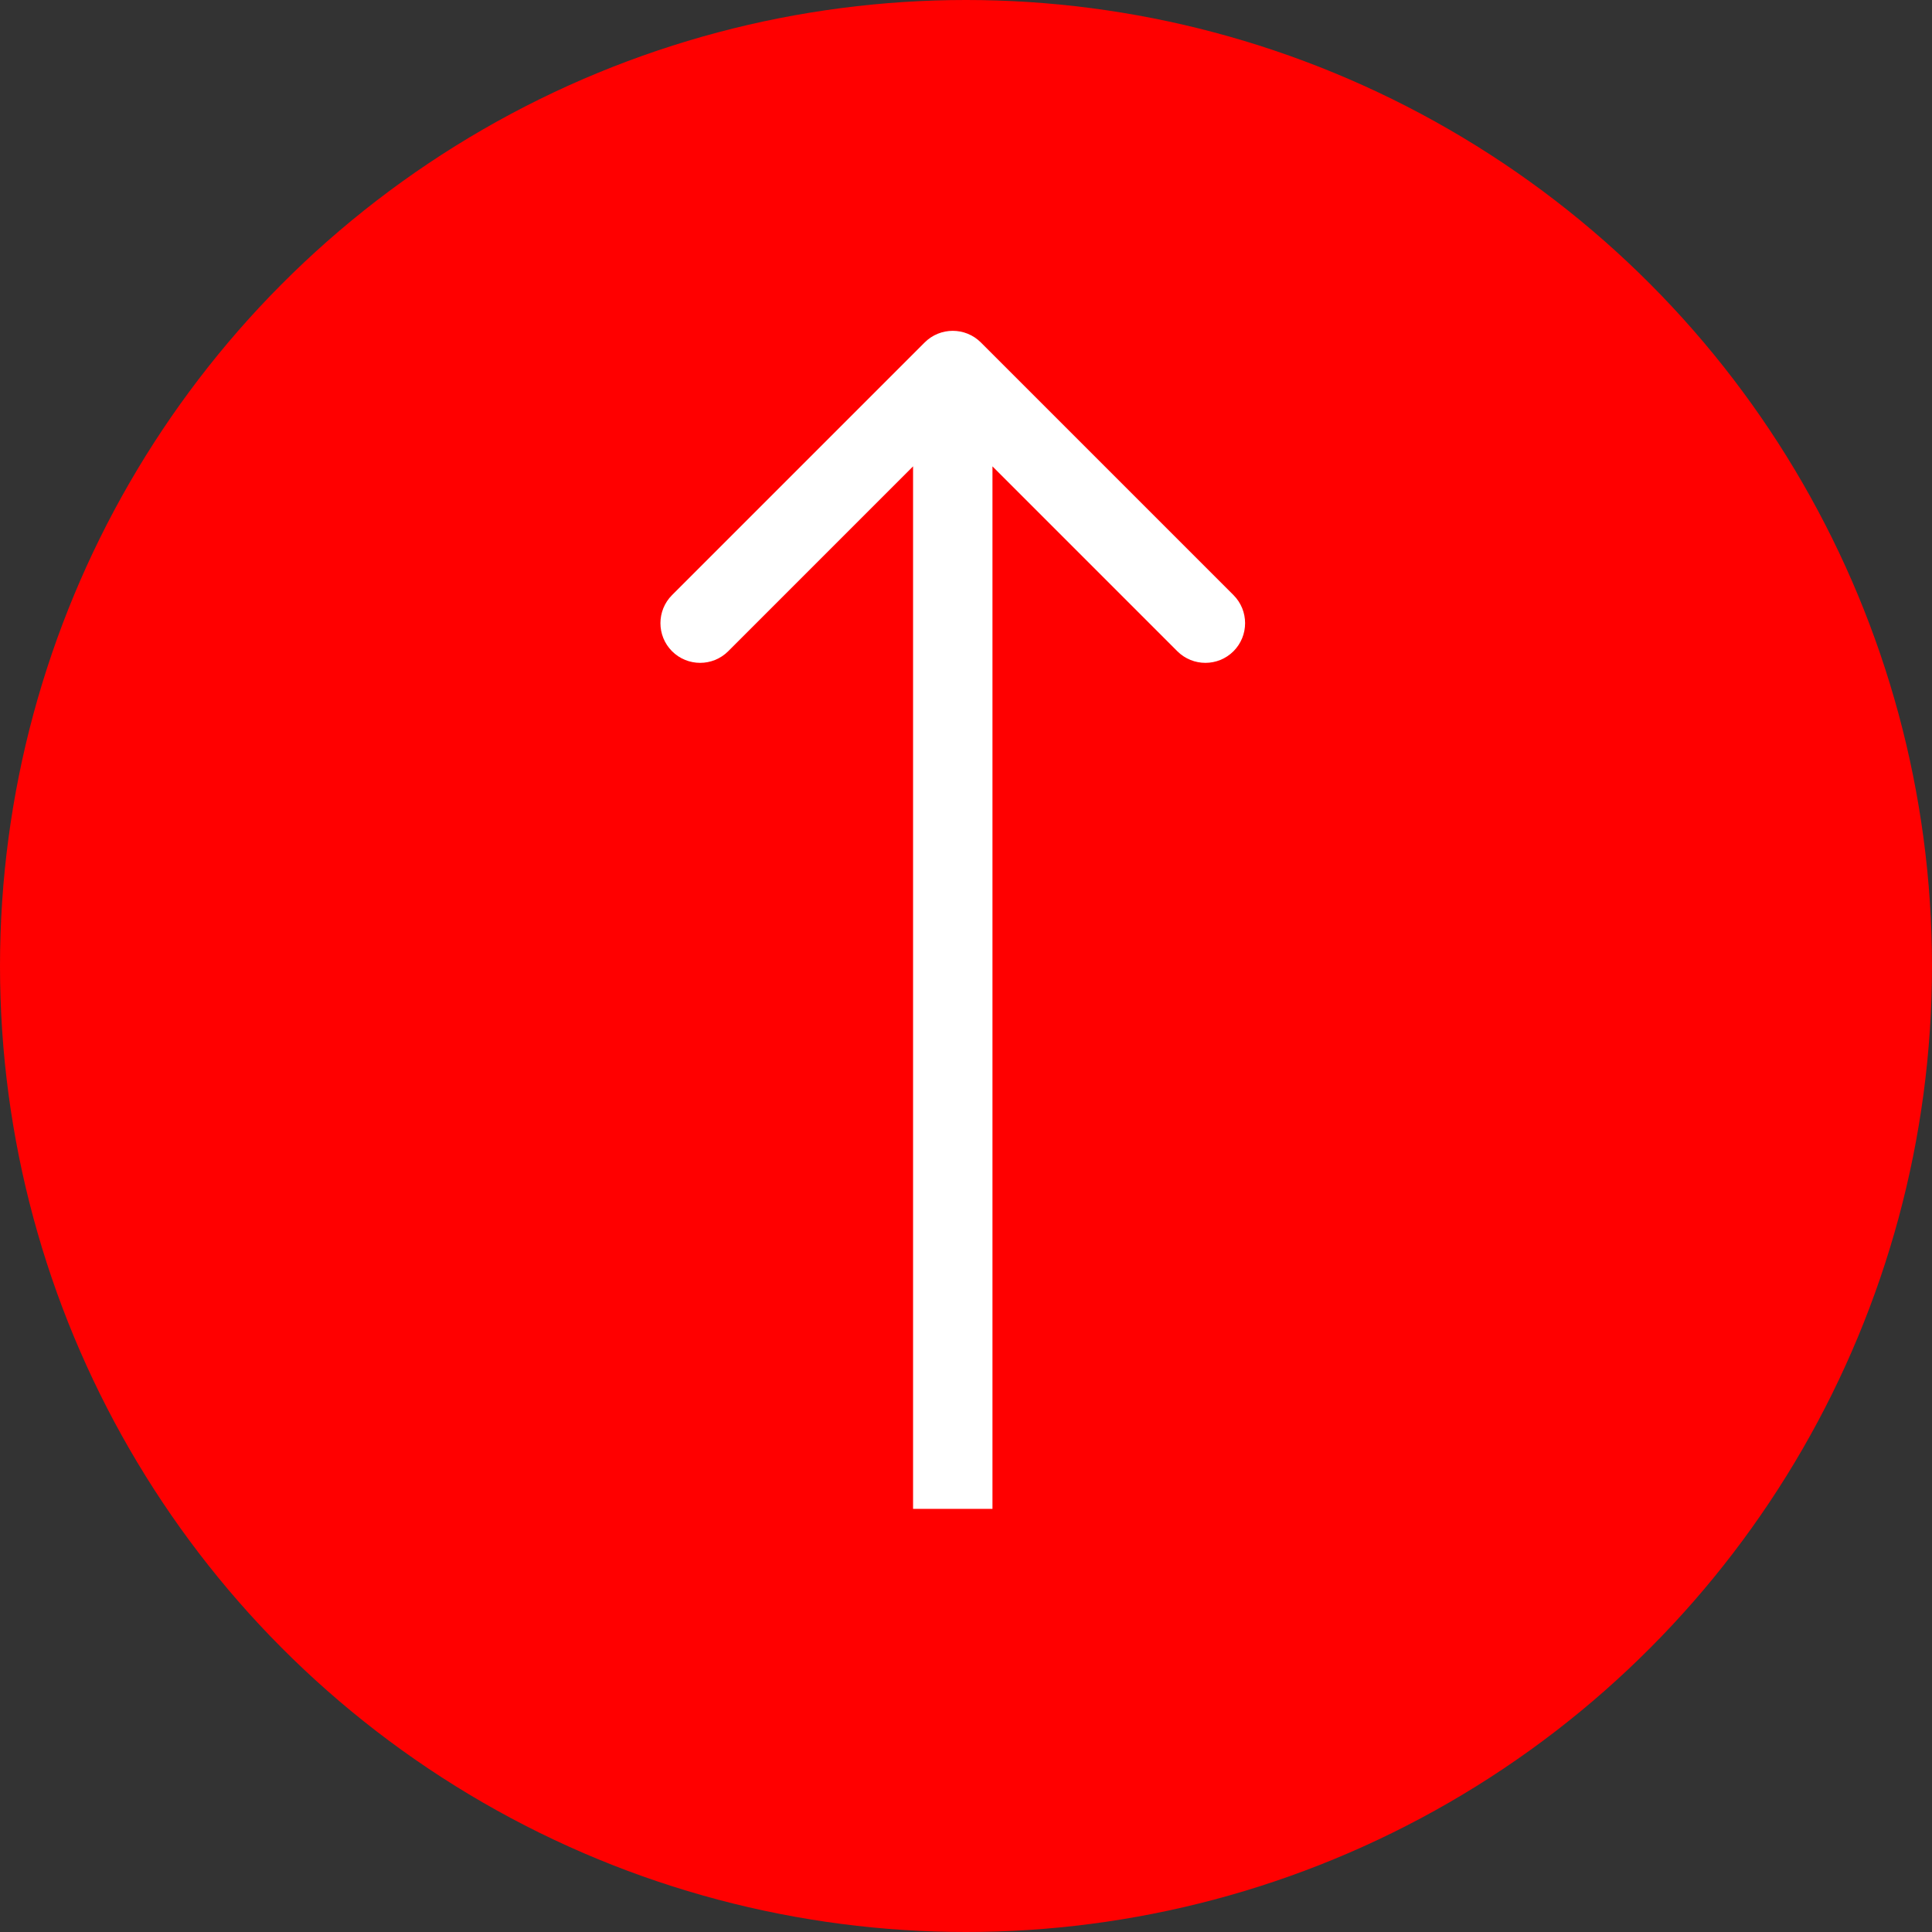 <svg width="73" height="73" viewBox="0 0 73 73" fill="none" xmlns="http://www.w3.org/2000/svg">
<rect x="0" y="0" width="73" height="73" fill="#333333" stroke="none"/>
<circle cx="36.5" cy="36.5" r="36.5" fill="#FF0000"/>
<path d="M37.061 12.939C36.475 12.354 35.525 12.354 34.939 12.939L25.393 22.485C24.808 23.071 24.808 24.021 25.393 24.607C25.979 25.192 26.929 25.192 27.515 24.607L36 16.121L44.485 24.607C45.071 25.192 46.021 25.192 46.607 24.607C47.192 24.021 47.192 23.071 46.607 22.485L37.061 12.939ZM37.5 57.012L37.5 14H34.5L34.5 57.012H37.5Z" fill="white"/>
</svg>
